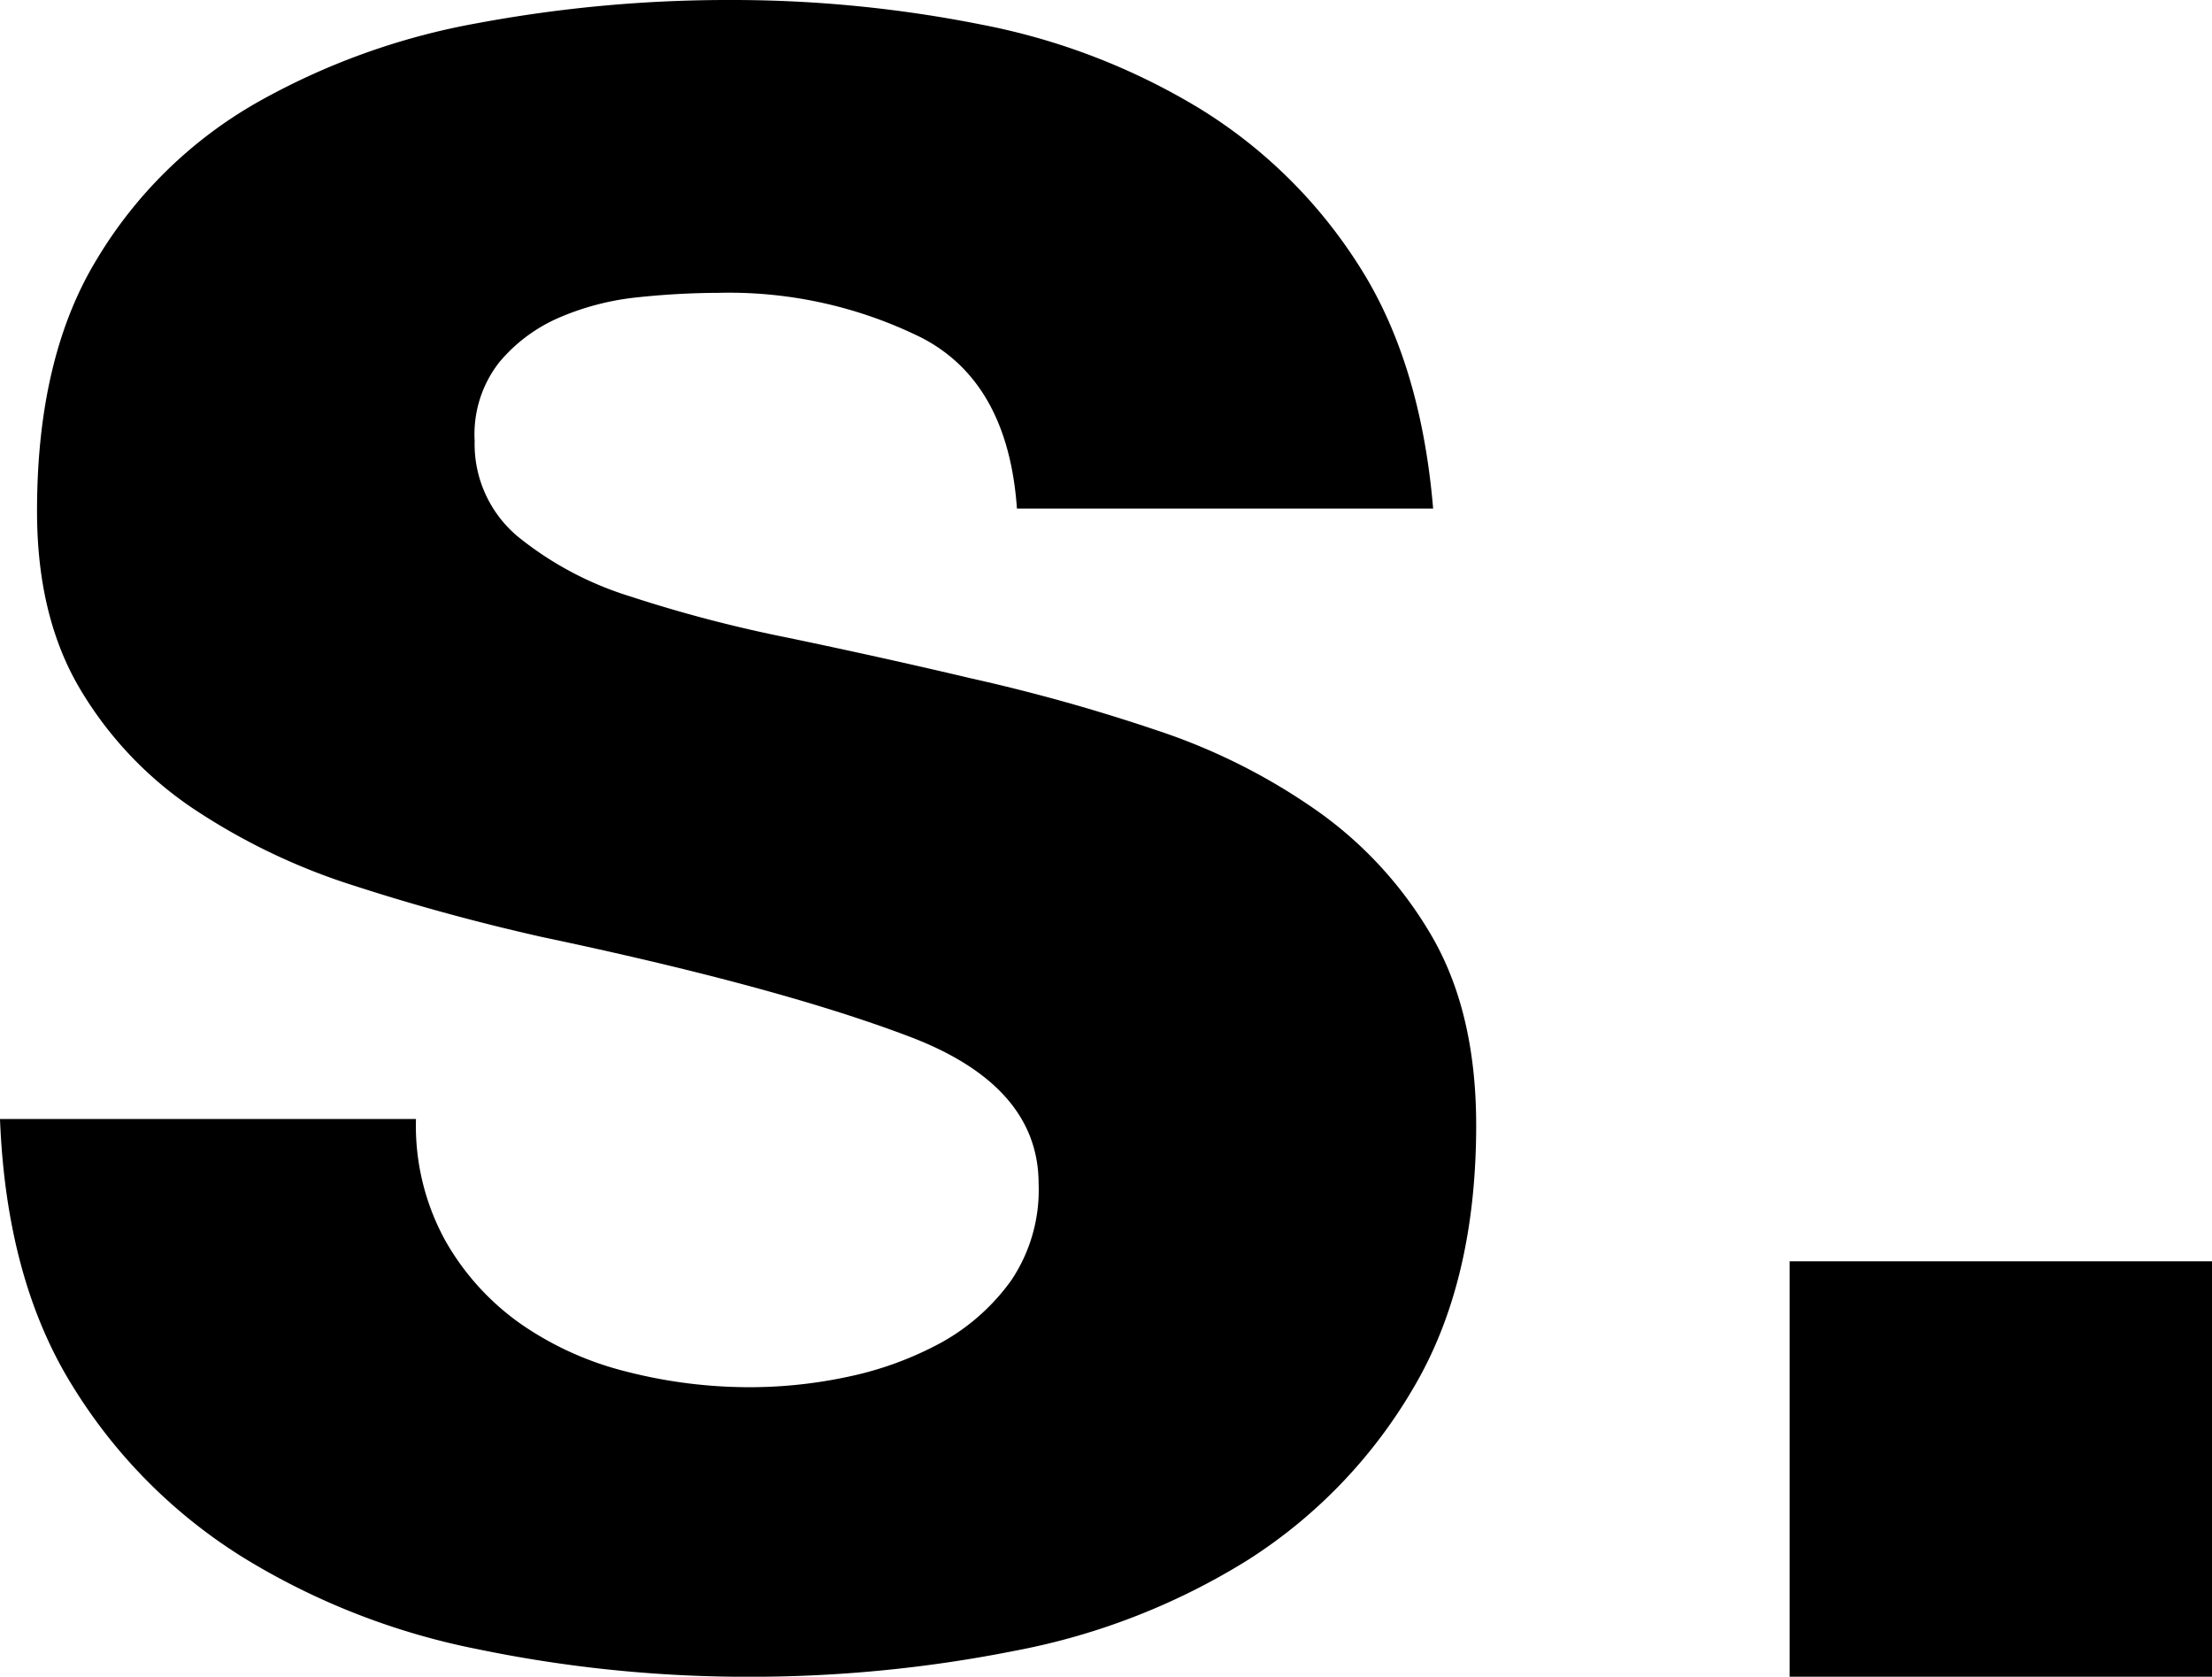 <svg xmlns="http://www.w3.org/2000/svg" width="196.023" height="148.56" viewBox="0 0 196.023 148.56"><g transform="translate(-662.468 -634.614)"><g transform="translate(662.468 634.614)"><path d="M789.47,717.766a35.239,35.239,0,0,0-10.121-11.2,54.286,54.286,0,0,0-14.327-7.23,161.326,161.326,0,0,0-16.536-4.627c-5.442-1.288-10.831-2.471-16.115-3.575a121.383,121.383,0,0,1-14.064-3.681,29.734,29.734,0,0,1-9.964-5.31,10.673,10.673,0,0,1-3.812-8.465,10.339,10.339,0,0,1,2.182-6.967,14.291,14.291,0,0,1,5.337-3.969,23.6,23.6,0,0,1,6.94-1.788,69.671,69.671,0,0,1,7.124-.394,38.466,38.466,0,0,1,18.008,3.97c5.1,2.629,7.939,7.676,8.465,15.143H789.47c-.736-8.728-2.971-15.984-6.7-21.715A43.958,43.958,0,0,0,768.7,644.183a58.552,58.552,0,0,0-19.244-7.387,112.817,112.817,0,0,0-22.267-2.182,121.148,121.148,0,0,0-22.4,2.051,61.872,61.872,0,0,0-19.664,7.1,39.09,39.09,0,0,0-14.065,13.8q-5.323,8.715-5.31,22.372,0,9.306,3.812,15.721a33.09,33.09,0,0,0,10.1,10.647,56.209,56.209,0,0,0,14.354,6.835c5.363,1.735,10.883,3.234,16.509,4.5q20.781,4.377,32.362,8.754c7.755,2.892,11.62,7.282,11.62,13.092a14.332,14.332,0,0,1-2.445,8.6,18.866,18.866,0,0,1-6.152,5.468,30.179,30.179,0,0,1-8.2,3.023,41.745,41.745,0,0,1-8.6.946,43.886,43.886,0,0,1-11.068-1.367,28.481,28.481,0,0,1-9.411-4.232,22.661,22.661,0,0,1-6.7-7.387,21.113,21.113,0,0,1-2.6-10.779H662.468q.552,14.2,6.415,23.634a46.684,46.684,0,0,0,15.011,15.142,62.94,62.94,0,0,0,20.9,8.2,117.692,117.692,0,0,0,24.028,2.445,119.9,119.9,0,0,0,23.634-2.313,60.092,60.092,0,0,0,20.611-8.045,44.864,44.864,0,0,0,14.617-15.169q5.6-9.425,5.6-23.345Q793.282,724.483,789.47,717.766Z" transform="translate(-662.468 -634.614)"/></g><rect width="37.43" height="36.805" transform="translate(821.061 746.37)"/></g></svg>